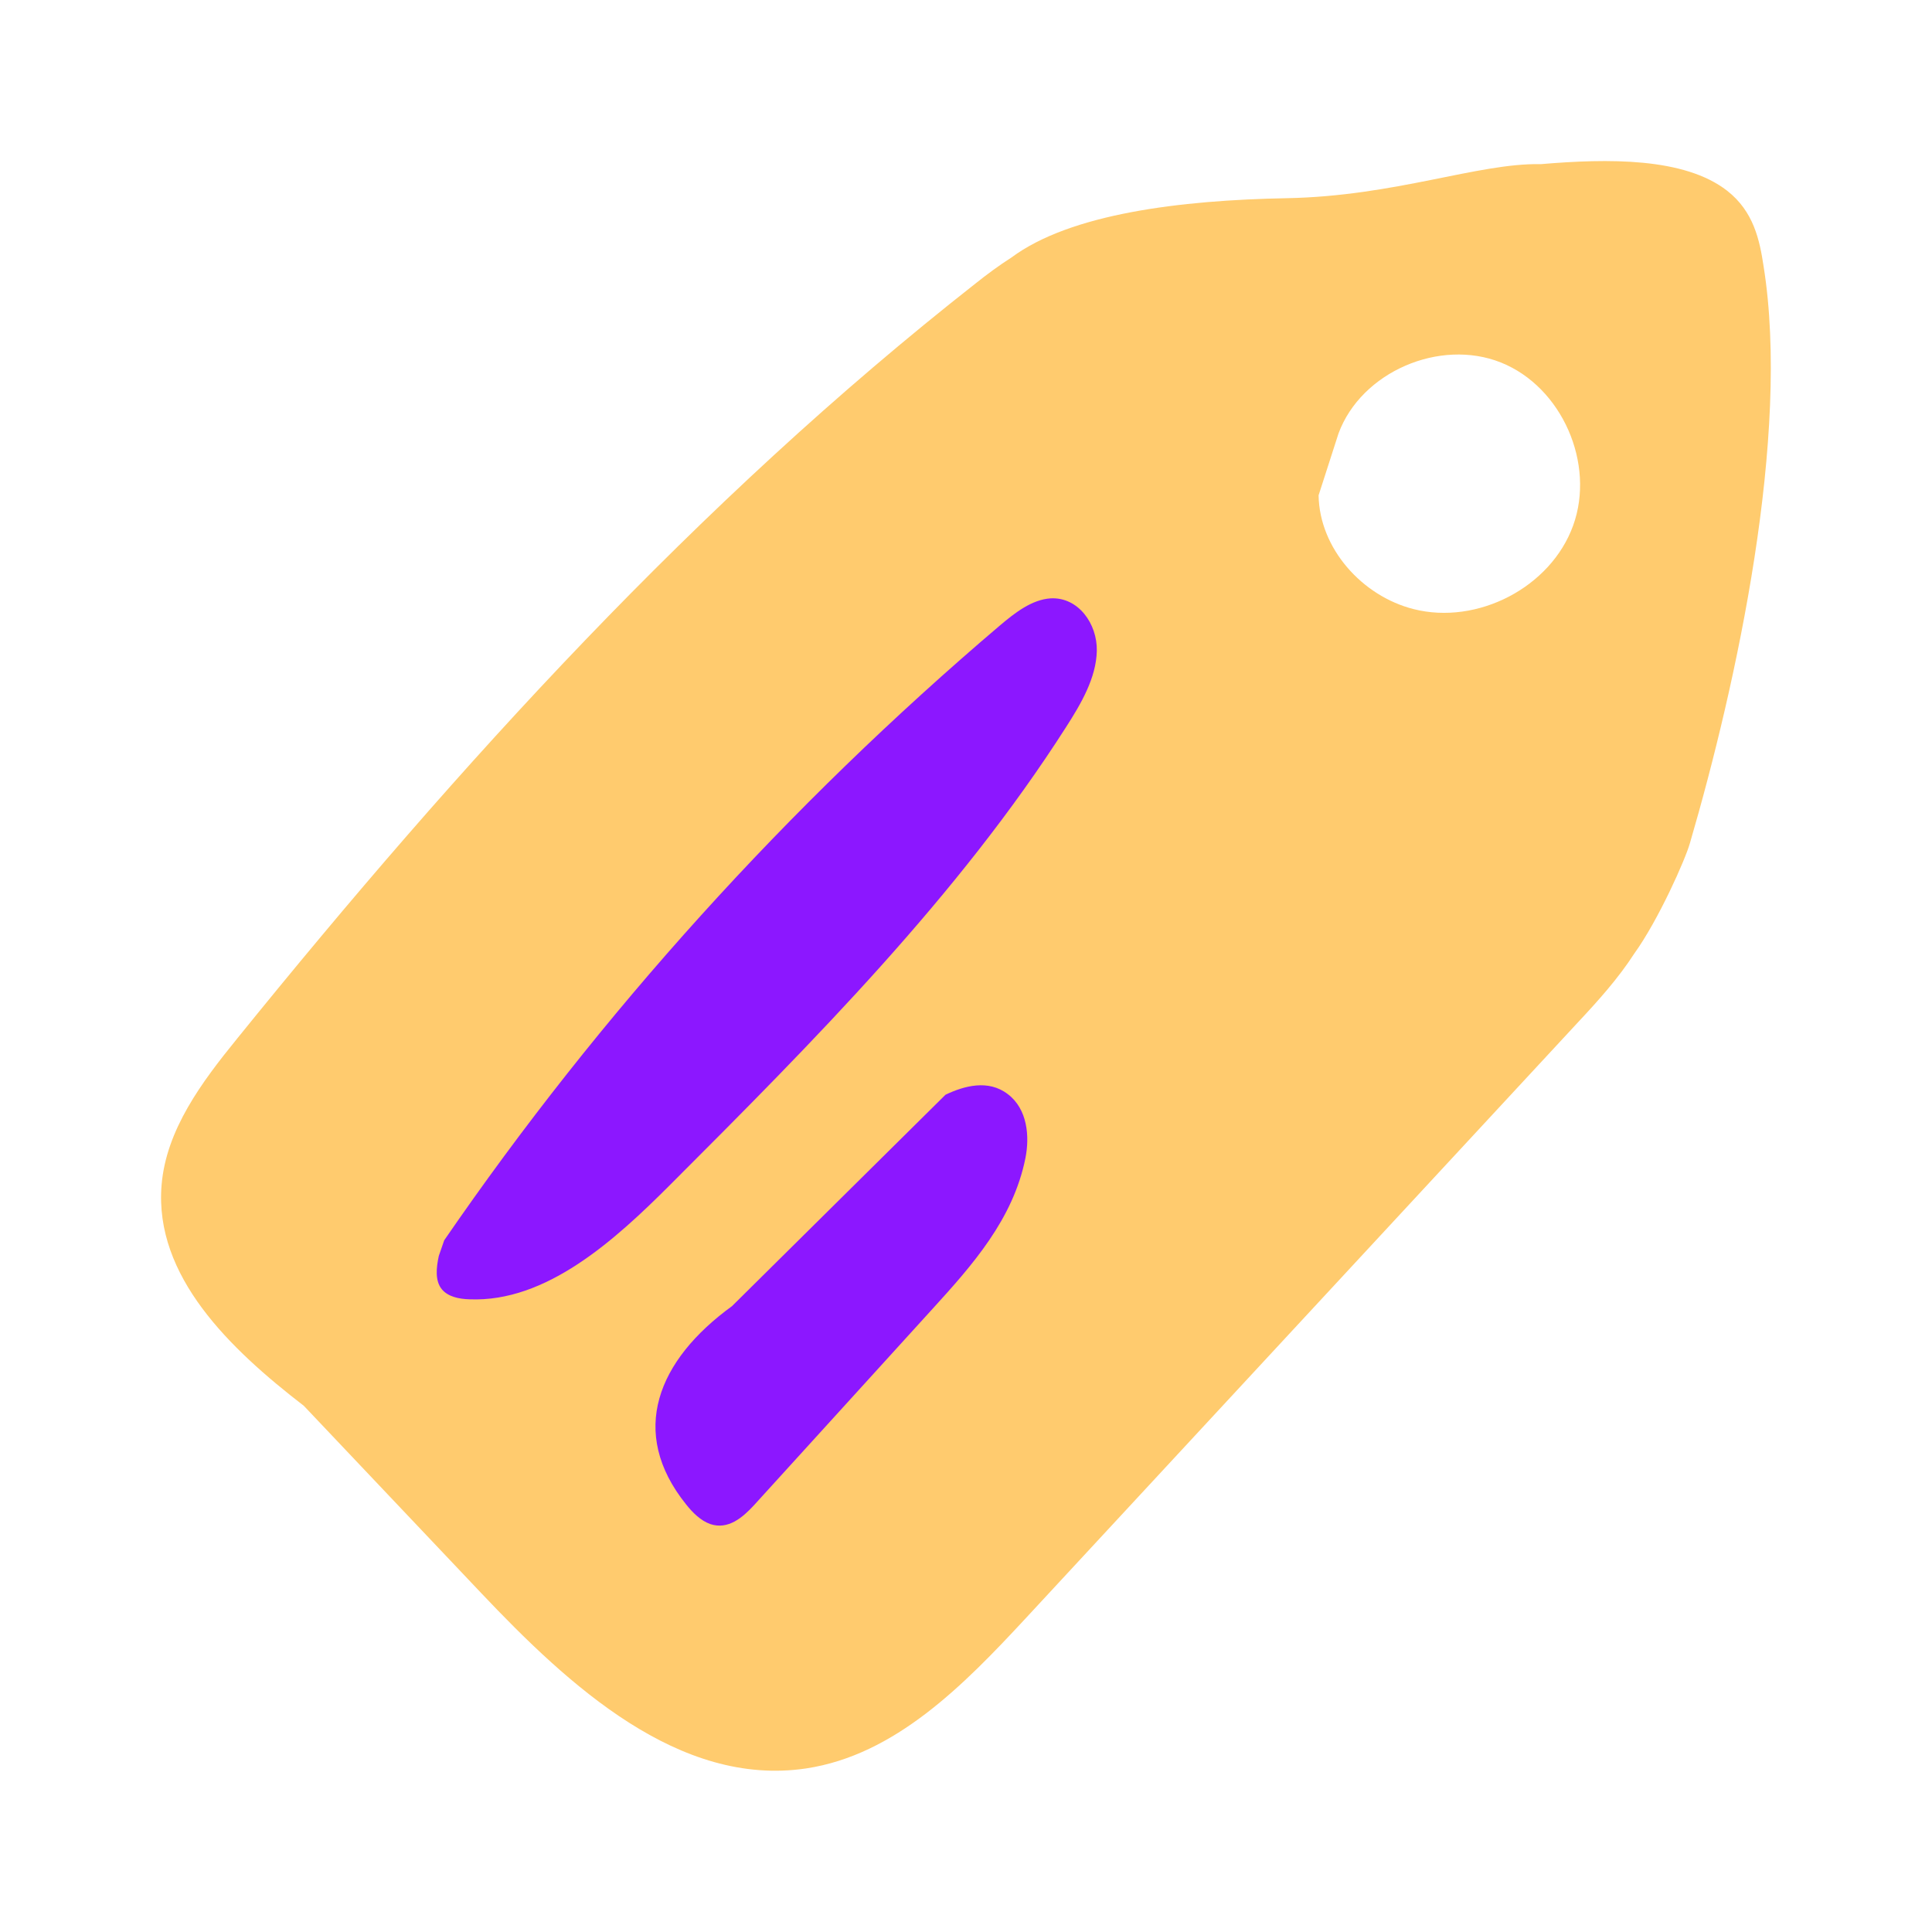 <svg width="48" height="48" viewBox="0 0 48 48" fill="none" xmlns="http://www.w3.org/2000/svg">
<path d="M42.912 4.74C41.845 3.908 39.945 3.937 38.285 4.078C38.278 4.078 38.271 4.078 38.271 4.078C36.723 4.049 34.66 4.874 31.969 4.924C29.32 4.973 26.593 5.311 25.13 6.397C24.82 6.595 24.516 6.82 24.233 7.046C17.338 12.461 11.404 18.99 5.893 25.802C5.017 26.88 4.127 28.065 4.014 29.447C3.83 31.71 5.717 33.515 7.546 34.925C7.554 34.932 7.561 34.94 7.561 34.94C9.023 36.484 10.492 38.035 11.955 39.579C14.145 41.892 16.872 44.402 20.023 43.937C22.241 43.605 23.944 41.864 25.469 40.221C30.047 35.278 34.632 30.335 39.21 25.393C39.705 24.864 40.206 24.307 40.602 23.693C41.202 22.861 41.873 21.352 41.987 20.943C43.145 16.981 44.487 10.811 43.816 6.616C43.717 5.96 43.569 5.255 42.912 4.74ZM39.083 13.06C38.525 14.598 36.702 15.535 35.12 15.133C33.841 14.809 32.781 13.625 32.76 12.306L33.255 10.769C33.82 9.239 35.77 8.4 37.289 9.006C38.807 9.613 39.641 11.523 39.083 13.06Z" fill="#FFCB6E"/>
<path d="M10.902 31.203C10.839 31.492 10.803 31.823 10.98 32.035C11.135 32.218 11.404 32.274 11.665 32.281C13.566 32.359 15.261 30.829 16.667 29.419C20.22 25.865 23.802 22.262 26.48 18.074C26.861 17.481 27.236 16.84 27.25 16.17C27.264 15.5 26.791 14.83 26.105 14.866C25.639 14.894 25.215 15.225 24.848 15.535C19.578 20.013 14.908 25.181 11.036 30.815" fill="#8C17FF"/>
<path d="M23.491 27.198L18.186 32.451C16.342 33.79 15.6 35.581 17.048 37.379C17.211 37.584 17.409 37.781 17.649 37.866C18.094 38.014 18.454 37.697 18.73 37.4C20.206 35.772 21.69 34.15 23.166 32.521C24.155 31.435 25.173 30.293 25.477 28.77C25.582 28.241 25.533 27.557 25.038 27.183C24.551 26.81 23.951 26.979 23.491 27.198Z" fill="#8C17FF"/>
</svg>
